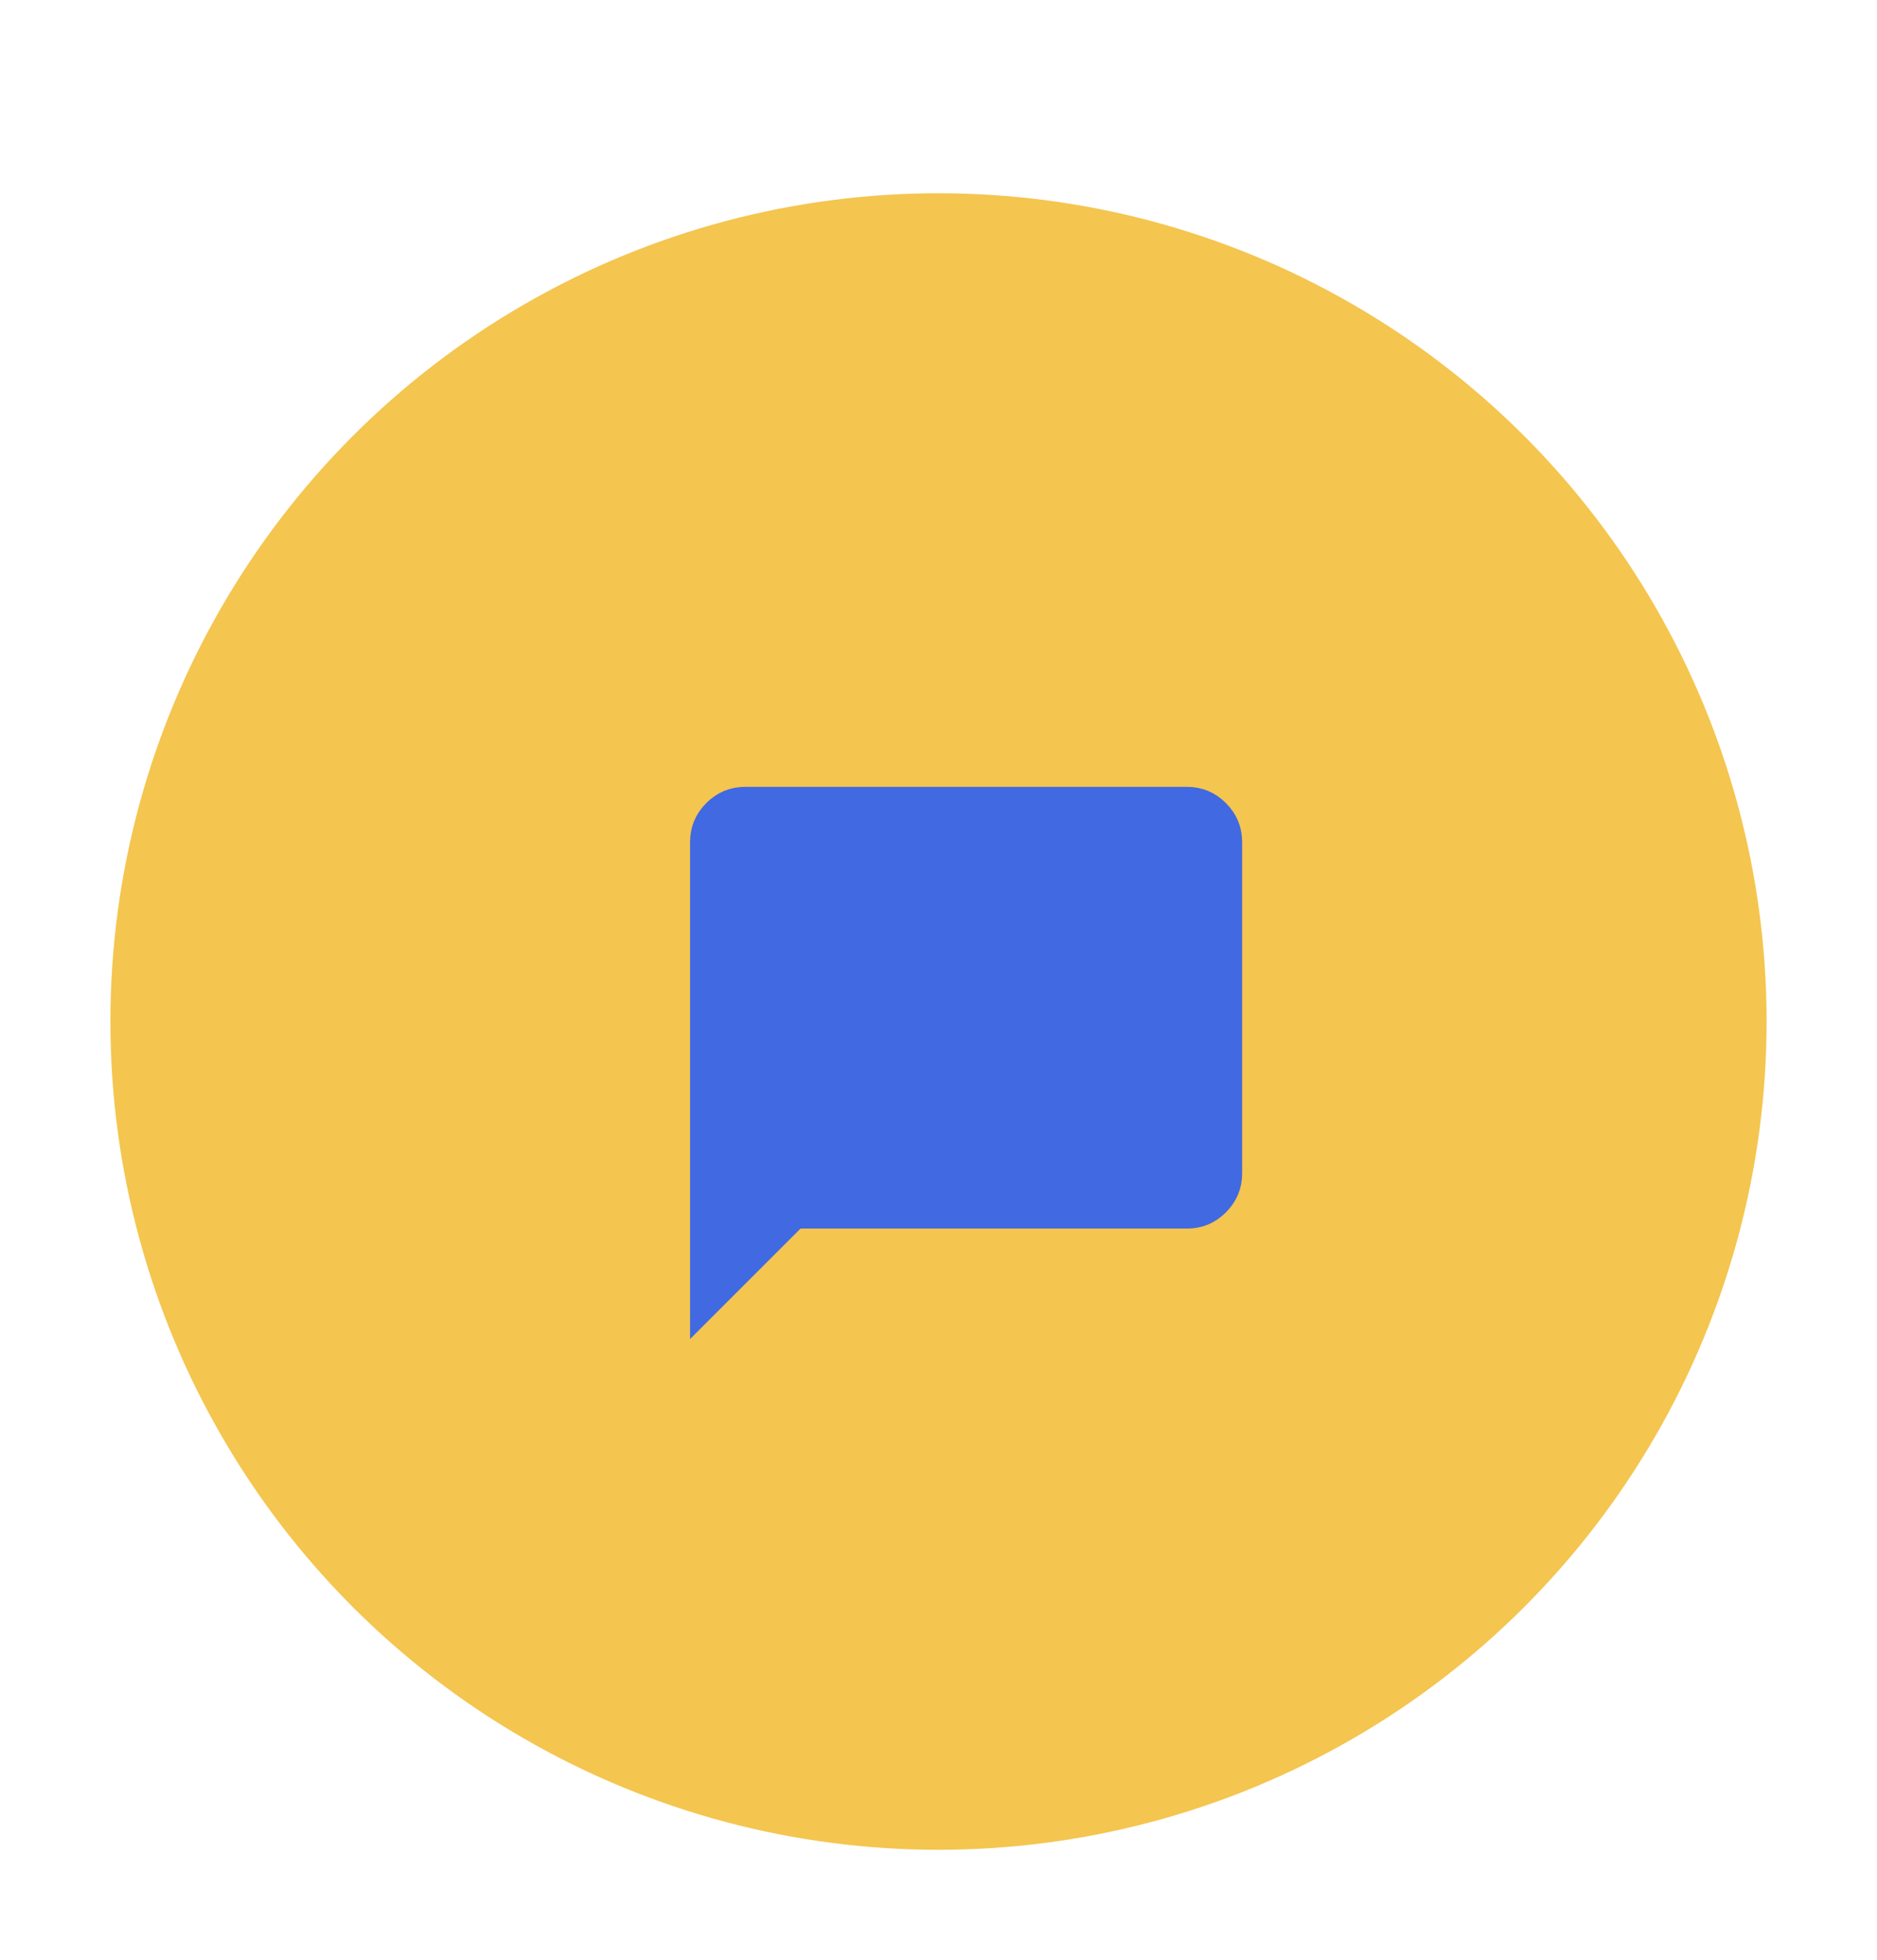 <svg width="68" height="71" viewBox="0 0 68 71" fill="none" xmlns="http://www.w3.org/2000/svg">
<g filter="url(#filter0_d_17_986)">
<circle cx="32" cy="30" r="30" fill="#F4C54F"/>
<path d="M25 22H41C41.416 22 41.76 22.143 42.059 22.441C42.357 22.74 42.5 23.084 42.5 23.5V35.5C42.5 35.916 42.357 36.26 42.059 36.559C41.76 36.857 41.416 37 41 37H26.793L23.5 40.293V23.5C23.5 23.084 23.643 22.74 23.941 22.441C24.24 22.143 24.584 22 25 22Z" fill="#4169E1" stroke="#4169E1"/>
</g>
<defs>
<filter id="filter0_d_17_986" x="0" y="0" width="68" height="71" filterUnits="userSpaceOnUse" color-interpolation-filters="sRGB">
<feFlood flood-opacity="0" result="BackgroundImageFix"/>
<feColorMatrix in="SourceAlpha" type="matrix" values="0 0 0 0 0 0 0 0 0 0 0 0 0 0 0 0 0 0 127 0" result="hardAlpha"/>
<feOffset dx="2" dy="7"/>
<feGaussianBlur stdDeviation="2"/>
<feComposite in2="hardAlpha" operator="out"/>
<feColorMatrix type="matrix" values="0 0 0 0 0.296 0 0 0 0 0.296 0 0 0 0 0.296 0 0 0 0.25 0"/>
<feBlend mode="normal" in2="BackgroundImageFix" result="effect1_dropShadow_17_986"/>
<feBlend mode="normal" in="SourceGraphic" in2="effect1_dropShadow_17_986" result="shape"/>
</filter>
</defs>
</svg>
